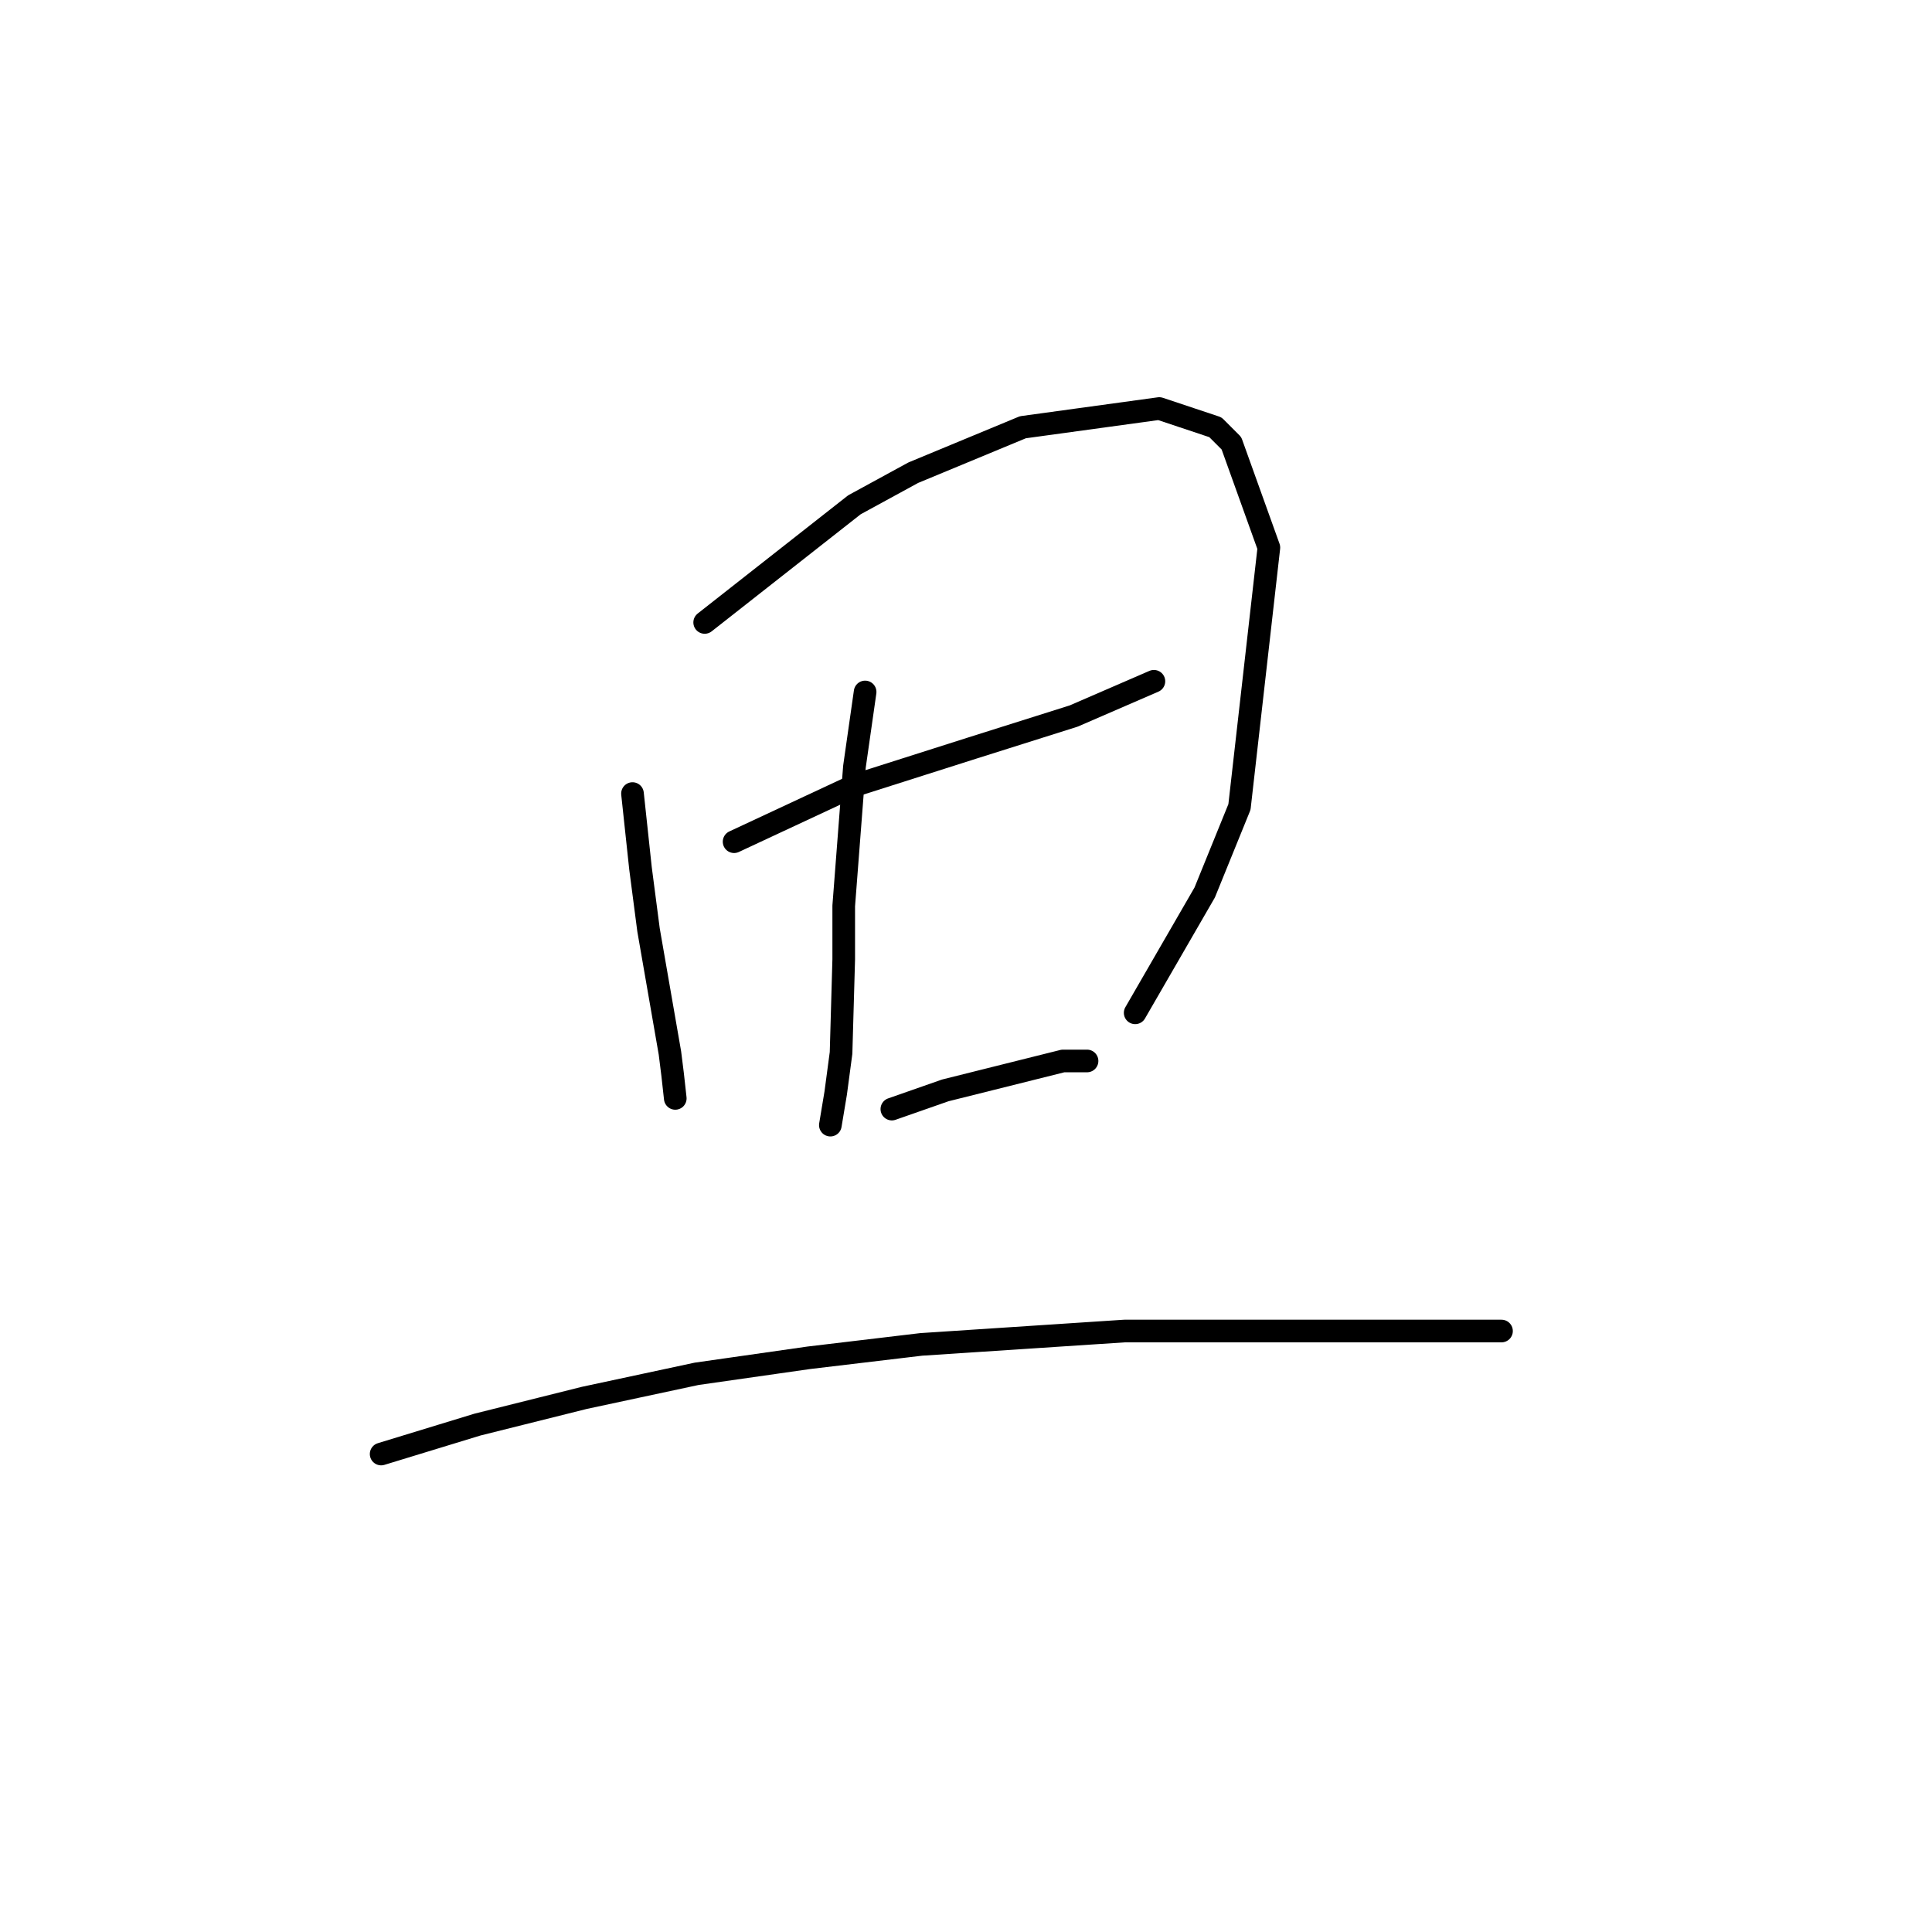<?xml version="1.0" standalone="no"?>
    <svg width="256" height="256" xmlns="http://www.w3.org/2000/svg" version="1.1">
    <polyline stroke="black" stroke-width="3" stroke-linecap="round" fill="transparent" stroke-linejoin="round" points="83.808 105.152 84.871 115.073 85.934 123.222 88.768 139.52 89.123 142.354 89.477 145.543 89.477 145.543 " />
        <polyline stroke="black" stroke-width="3" stroke-linecap="round" fill="transparent" stroke-linejoin="round" points="93.374 82.477 113.215 66.888 121.01 62.636 135.537 56.613 153.606 54.133 161.047 56.613 163.172 58.739 168.133 72.556 164.235 106.924 159.629 118.262 150.417 134.205 150.417 134.205 " />
        <polyline stroke="black" stroke-width="3" stroke-linecap="round" fill="transparent" stroke-linejoin="round" points="97.272 111.53 113.215 104.09 128.805 99.129 142.268 94.878 152.898 90.272 152.898 90.272 " />
        <polyline stroke="black" stroke-width="3" stroke-linecap="round" fill="transparent" stroke-linejoin="round" points="114.633 91.689 113.215 101.609 111.798 120.033 111.798 127.119 111.444 139.52 110.735 144.835 110.027 149.086 110.027 149.086 " />
        <polyline stroke="black" stroke-width="3" stroke-linecap="round" fill="transparent" stroke-linejoin="round" points="118.176 146.96 125.262 144.48 140.851 140.583 144.04 140.583 144.04 140.583 " />
        <polyline stroke="black" stroke-width="3" stroke-linecap="round" fill="transparent" stroke-linejoin="round" points="50.503 192.666 63.258 188.768 77.431 185.225 92.311 182.037 107.192 179.911 122.073 178.139 149 176.368 170.613 176.368 188.328 176.368 198.957 176.368 198.957 176.368 " />
        </svg>